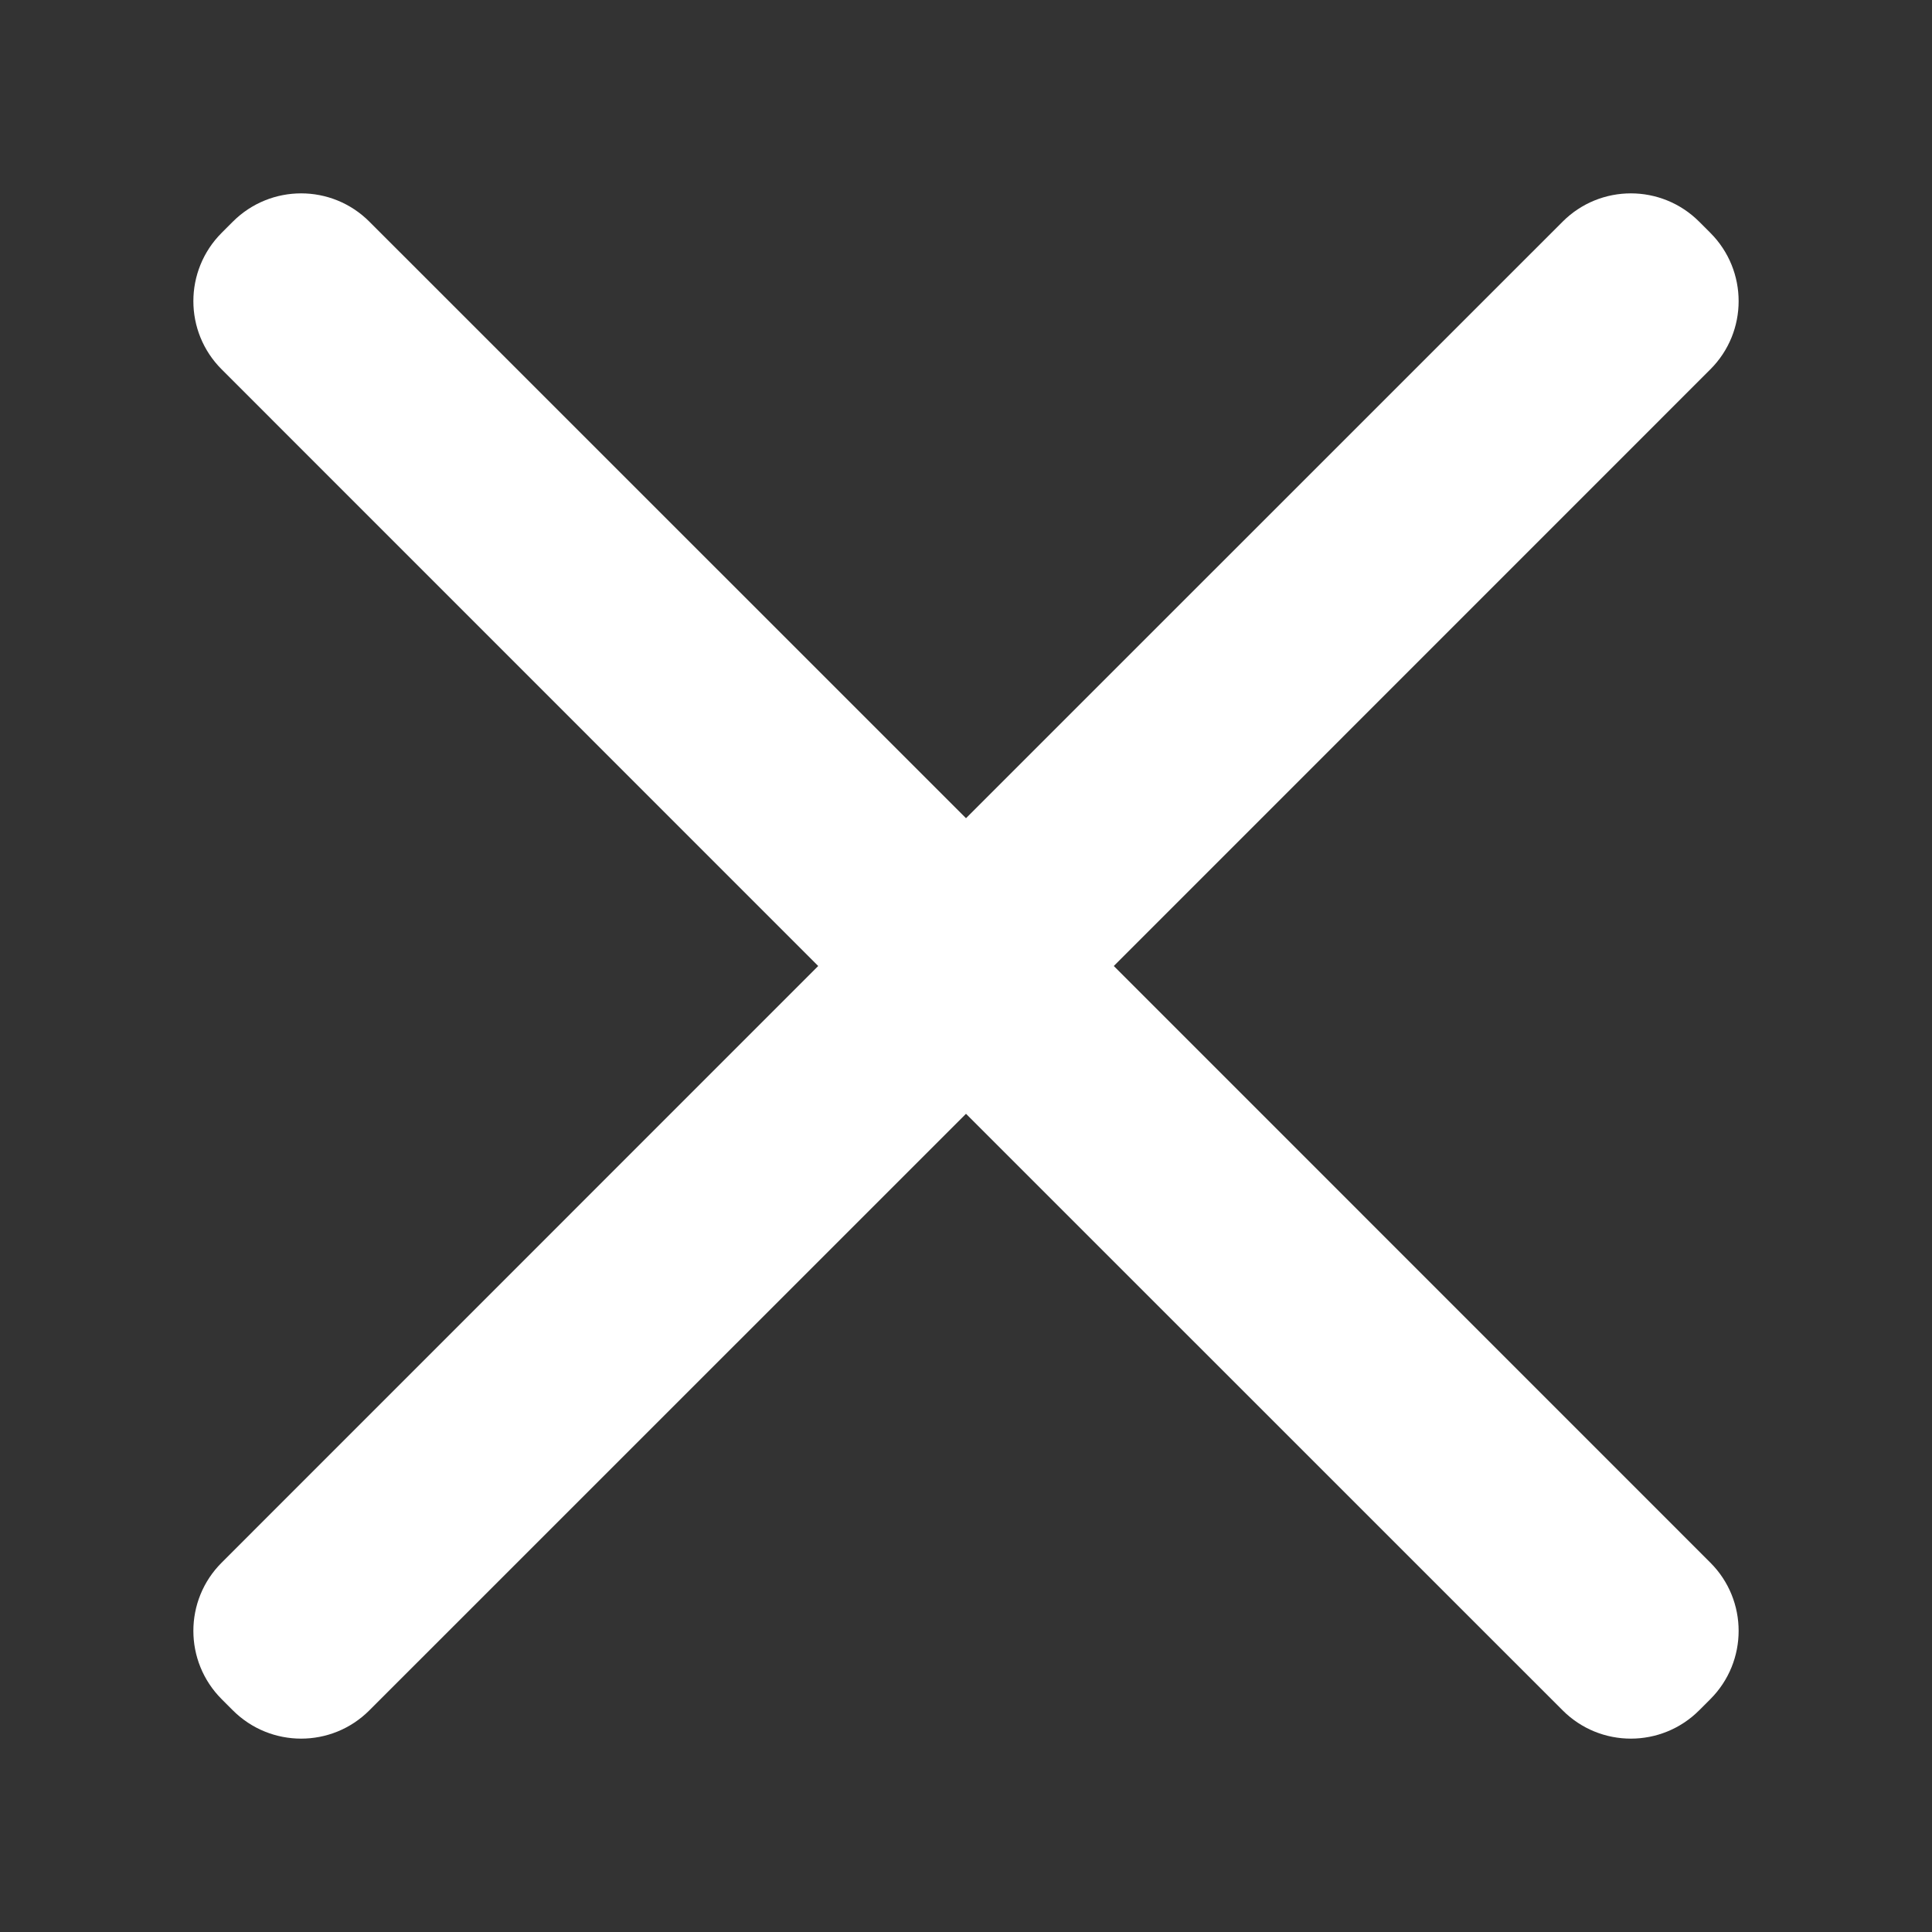 <svg width="20" height="20" viewBox="0 0 20 20" fill="none" xmlns="http://www.w3.org/2000/svg">
<rect x="0" y="0" width="20" height="20" fill="#333333" stroke="none"/>
<path fill-rule="evenodd" clip-rule="evenodd" d="M3.824 2.295C3.434 1.904 2.801 1.904 2.41 2.295L2.295 2.41C1.904 2.801 1.904 3.434 2.295 3.824L8.47 10L2.295 16.176C1.904 16.566 1.904 17.199 2.295 17.59L2.41 17.705C2.801 18.096 3.434 18.096 3.824 17.705L10 11.53L16.176 17.705C16.566 18.096 17.199 18.096 17.59 17.705L17.705 17.59C18.096 17.199 18.096 16.566 17.705 16.176L11.53 10L17.705 3.824C18.096 3.434 18.096 2.801 17.705 2.41L17.59 2.295C17.199 1.904 16.566 1.904 16.176 2.295L10 8.47L3.824 2.295Z" fill="white"/>
</svg>
